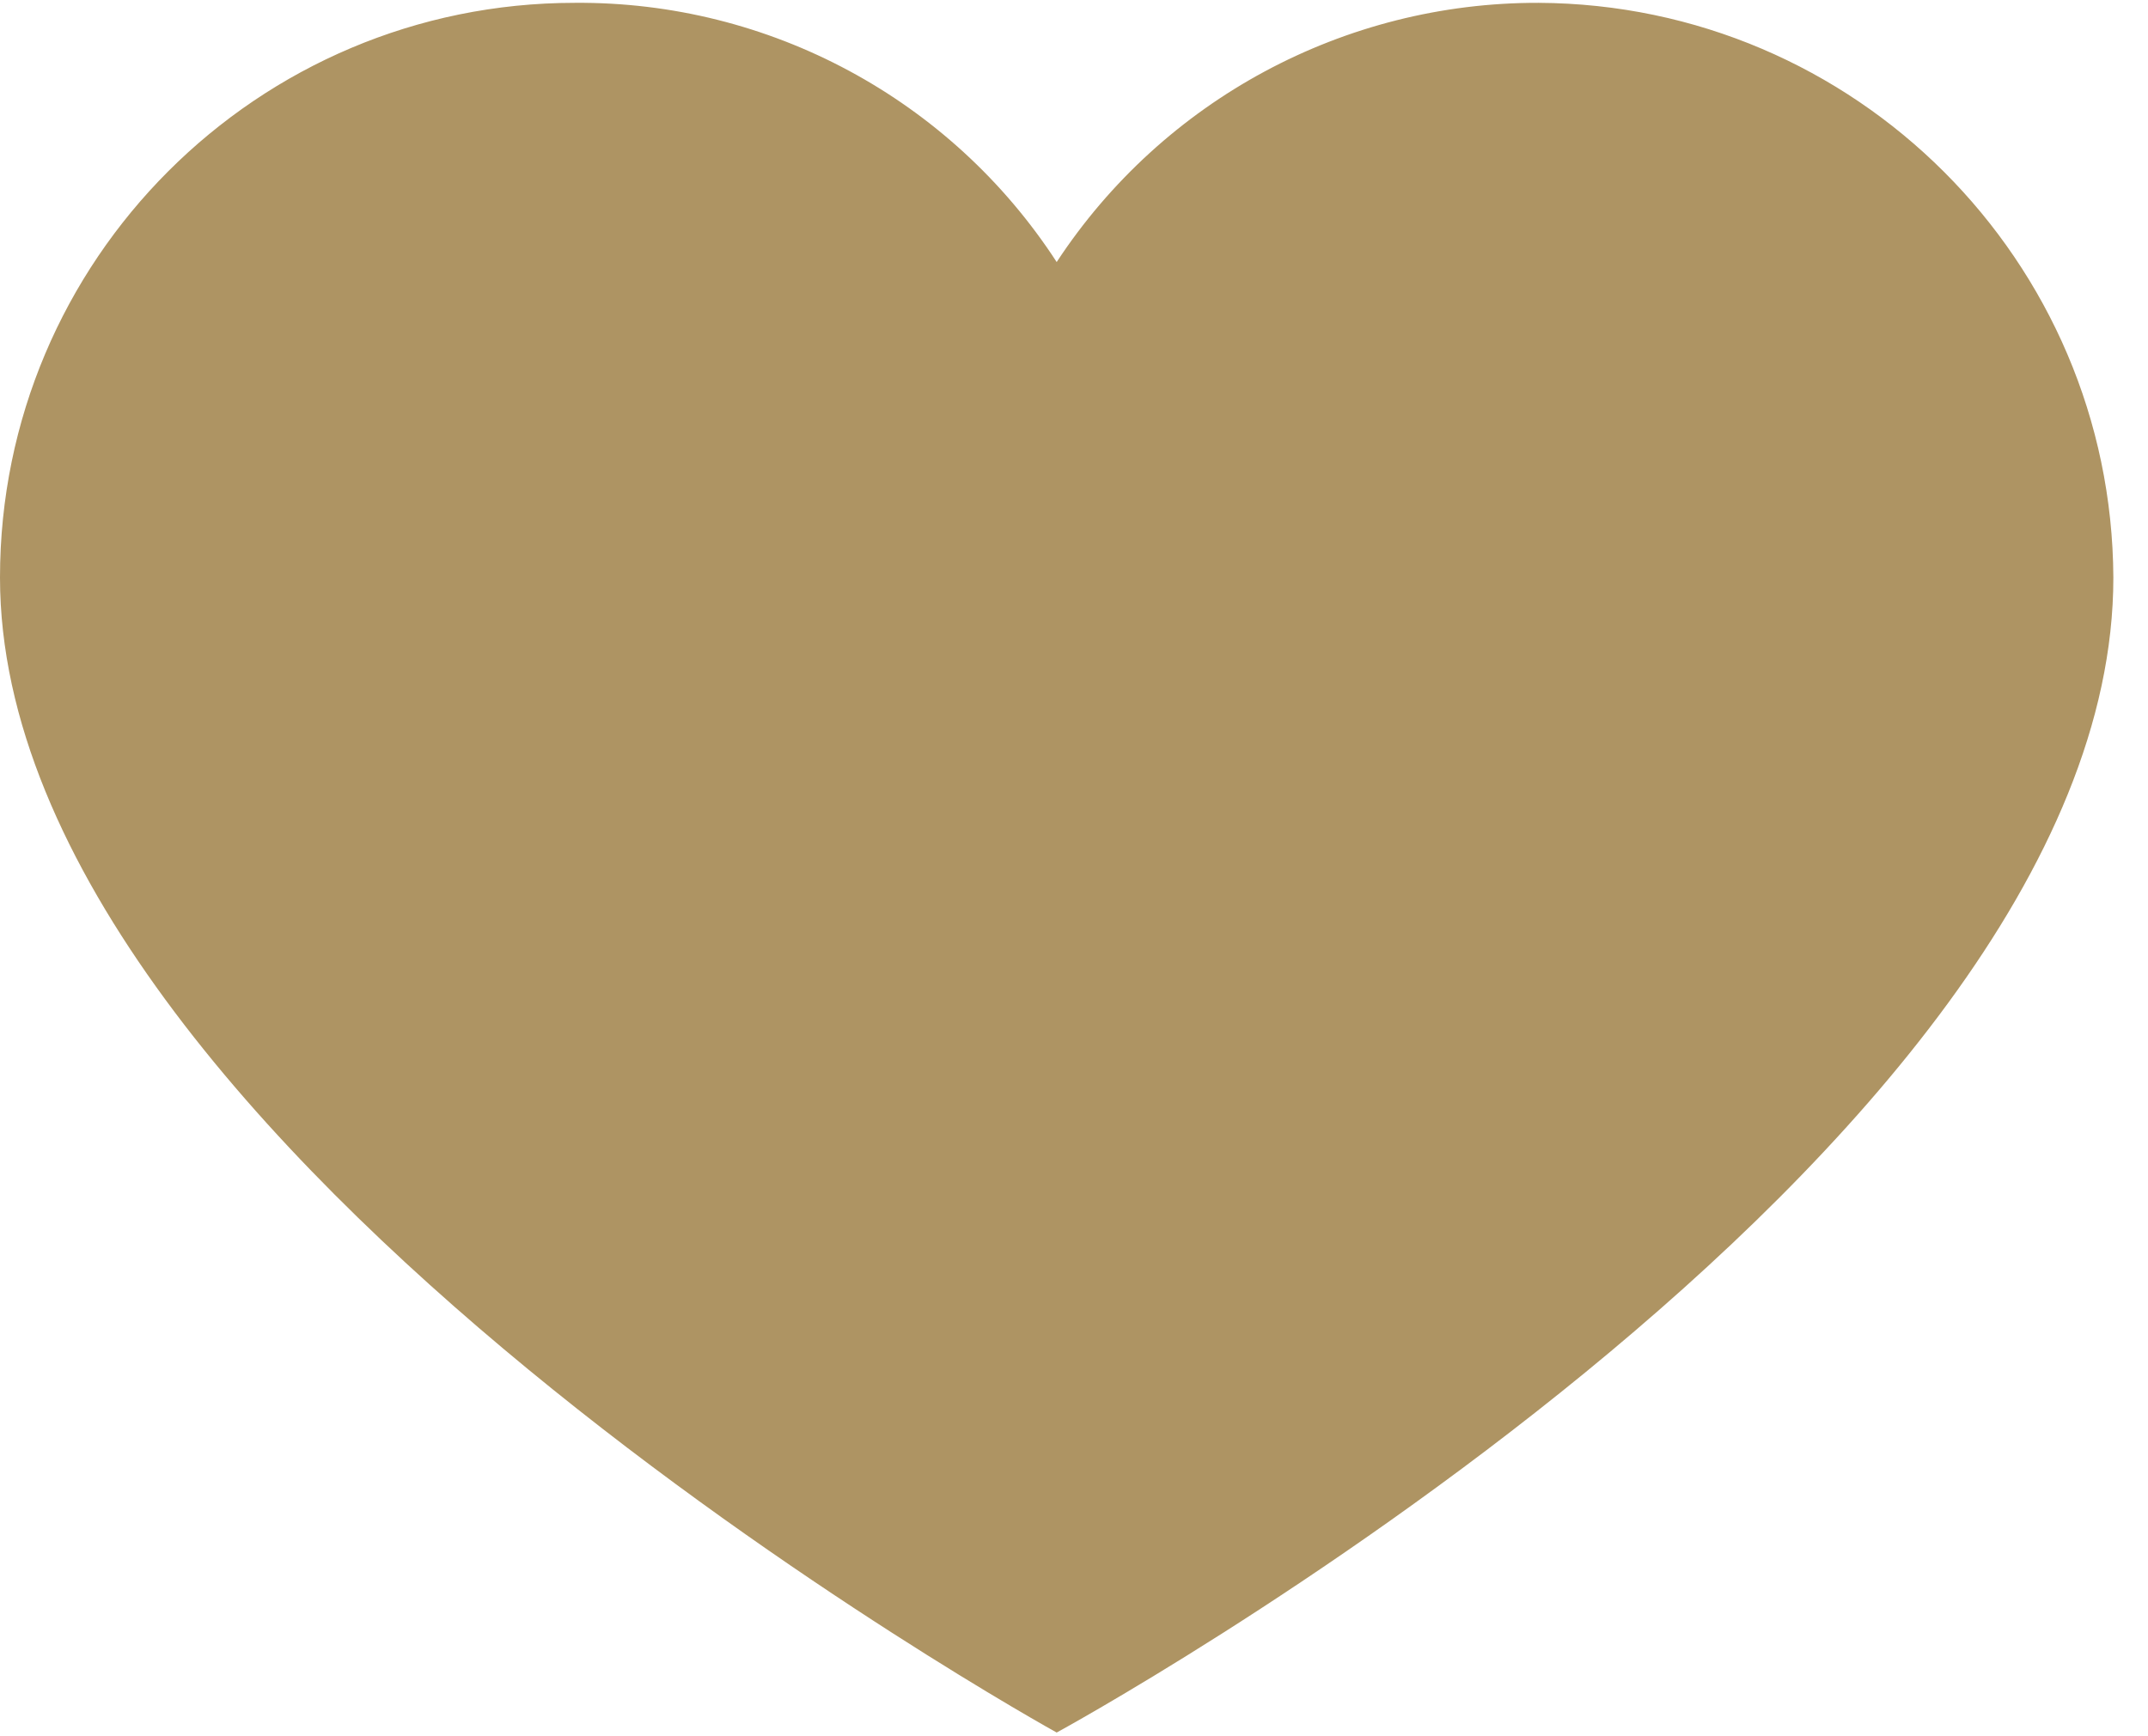 <?xml version="1.0" encoding="UTF-8"?>
<svg width="47px" height="38px" viewBox="0 0 47 38" version="1.1" xmlns="http://www.w3.org/2000/svg" xmlns:xlink="http://www.w3.org/1999/xlink">
    <title>heart</title>
    <g id="Page-1" stroke="none" stroke-width="1" fill="none" fill-rule="evenodd">
        <g id="heart" fill="#AE9463" fill-rule="nonzero">
            <path d="M33.664,0.062 C40.596,0.096 46.208,5.708 46.242,12.64 C46.242,25.341 23.121,37.919 23.121,37.919 C23.121,37.919 0,25.156 0,12.64 C0,5.694 5.631,0.062 12.578,0.062 L12.578,0.062 C16.83,0.029 20.805,2.168 23.121,5.735 C25.452,2.185 29.417,0.052 33.664,0.062 Z" id="Path"></path>
        </g>
    </g>
</svg>